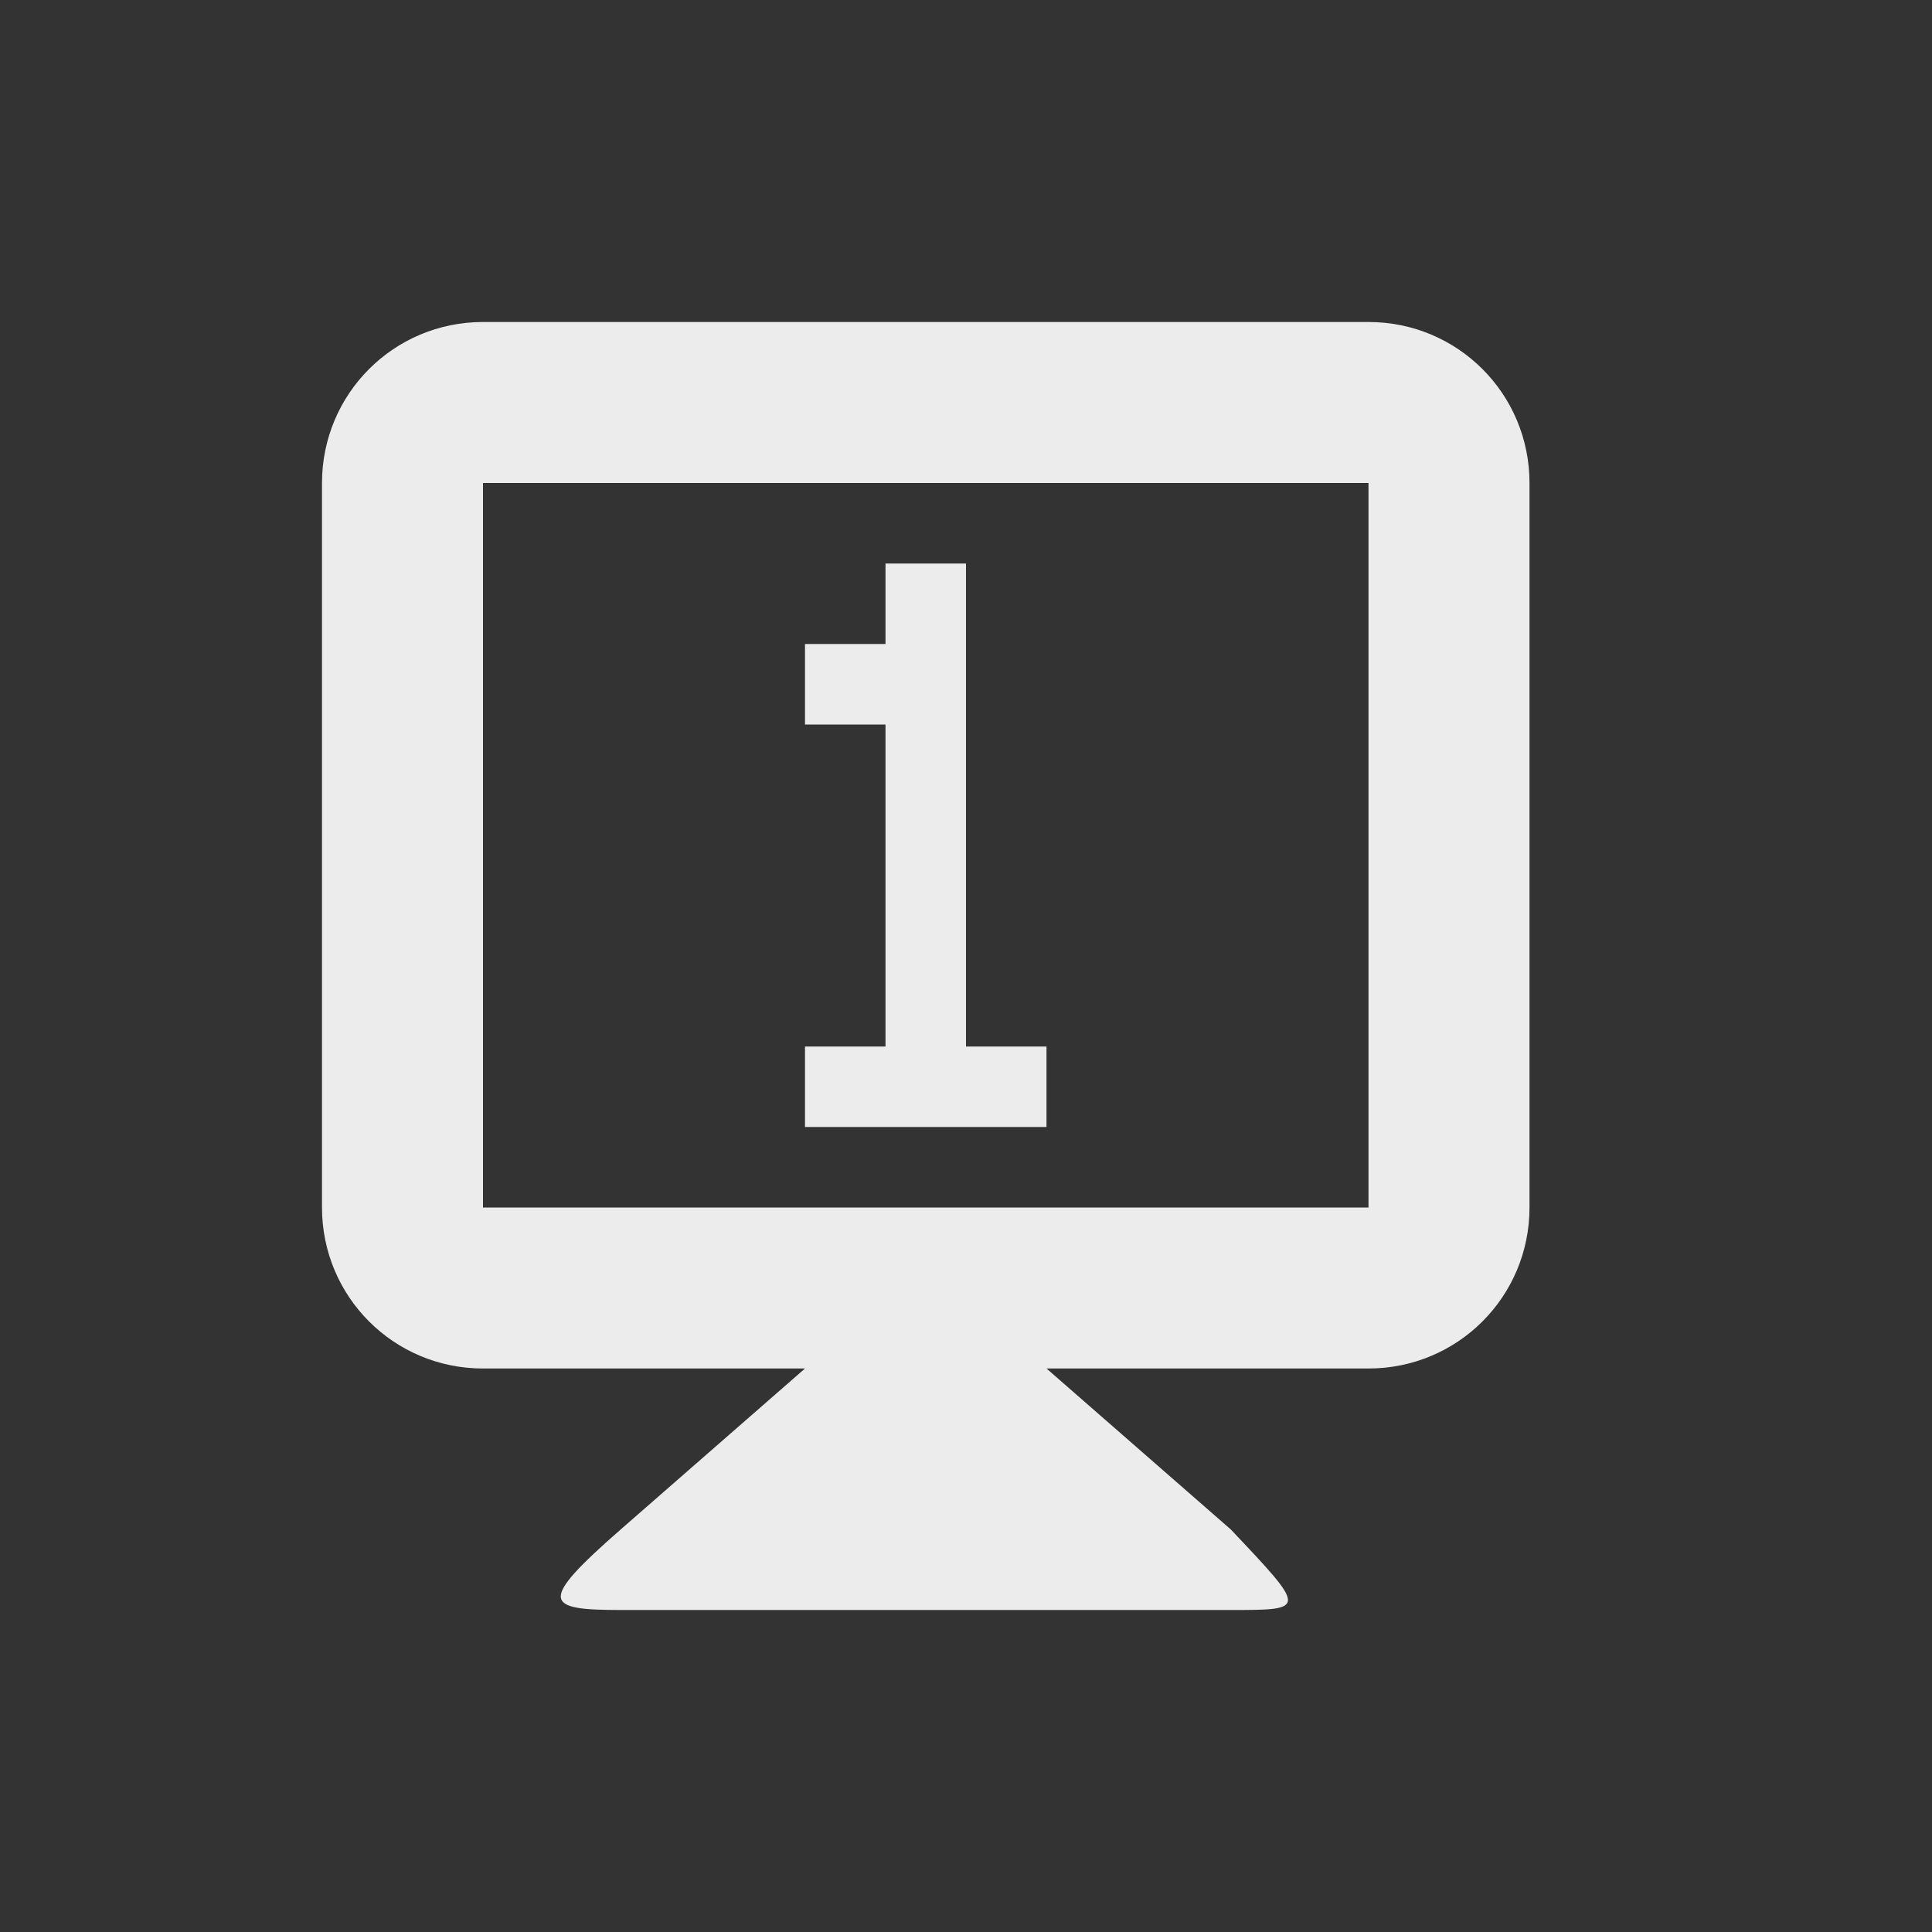 <svg xmlns="http://www.w3.org/2000/svg" width="24px" height="24px">
    <rect width="100%" height="100%" fill="#333333" stroke="none"/>
    <defs>
        <linearGradient id="arrongin" x1="0%" x2="0%" y1="0%" y2="100%">
            <stop offset="0%" style="stop-color:#dd9b44"/>
            <stop offset="100%" style="stop-color:#ad6c16"/>
        </linearGradient>
        <linearGradient id="aurora" x1="0%" x2="0%" y1="0%" y2="100%">
            <stop offset="0%" style="stop-color:#09d4df"/>
            <stop offset="100%" style="stop-color:#9269f4"/>
        </linearGradient>
        <linearGradient id="cyberneon" x1="0%" x2="0%" y1="0%" y2="100%">
            <stop offset="0" style="stop-color:#0abdc6"/>
            <stop offset="1" style="stop-color:#ea00d9"/>
        </linearGradient>
        <linearGradient id="fitdance" x1="0%" x2="0%" y1="0%" y2="100%">
            <stop offset="0%" style="stop-color:#e9e9e9"/>
            <stop offset="100%" style="stop-color:#329db6"/>
        </linearGradient>
        <linearGradient id="oomox" x1="0%" x2="0%" y1="0%" y2="100%">
            <stop offset="0%" style="stop-color:#efefe7"/>
            <stop offset="100%" style="stop-color:#8f8f8b"/>
        </linearGradient>
        <linearGradient id="rainblue" x1="0%" x2="0%" y1="0%" y2="100%">
            <stop offset="0%" style="stop-color:#00f260"/>
            <stop offset="100%" style="stop-color:#0575e6"/>
        </linearGradient>
        <linearGradient id="sunrise" x1="0%" x2="0%" y1="0%" y2="100%">
            <stop offset="0%" style="stop-color:#ff8501"/>
            <stop offset="100%" style="stop-color:#ffcb01"/>
        </linearGradient>
        <linearGradient id="telinkrin" x1="0%" x2="0%" y1="0%" y2="100%">
            <stop offset="0%" style="stop-color:#b2ced6"/>
            <stop offset="100%" style="stop-color:#6da5b7"/>
        </linearGradient>
        <linearGradient id="60spsycho" x1="0%" x2="0%" y1="0%" y2="100%">
            <stop offset="0%" style="stop-color:#df5940"/>
            <stop offset="25%" style="stop-color:#d8d15f"/>
            <stop offset="50%" style="stop-color:#e9882a"/>
            <stop offset="100%" style="stop-color:#279362"/>
        </linearGradient>
        <linearGradient id="90ssummer" x1="0%" x2="0%" y1="0%" y2="100%">
            <stop offset="0%" style="stop-color:#f618c7"/>
            <stop offset="20%" style="stop-color:#94ffab"/>
            <stop offset="50%" style="stop-color:#fbfd54"/>
            <stop offset="100%" style="stop-color:#0f83ae"/>
        </linearGradient>
        <style id="current-color-scheme" type="text/css">
            .ColorScheme-Highlight{color:#e9e9e9}
        </style>
    </defs>
    <path fill="currentColor" d="M6 4c-1.108 0-2 .892-2 2v9c0 1.108.892 2 2 2h4l-2.29 2c-1.036.906-.946 1 0 1h7.58c.946 0 .946 0 0-1L13 17h4c1.108 0 2-.892 2-2V6c0-1.108-.892-2-2-2H6Zm0 2h11v9H6V6zm5 1v1h-1v1h1v4h-1v1h3v-1h-1V7h-1z" style="color:#ececec"/>
</svg>
